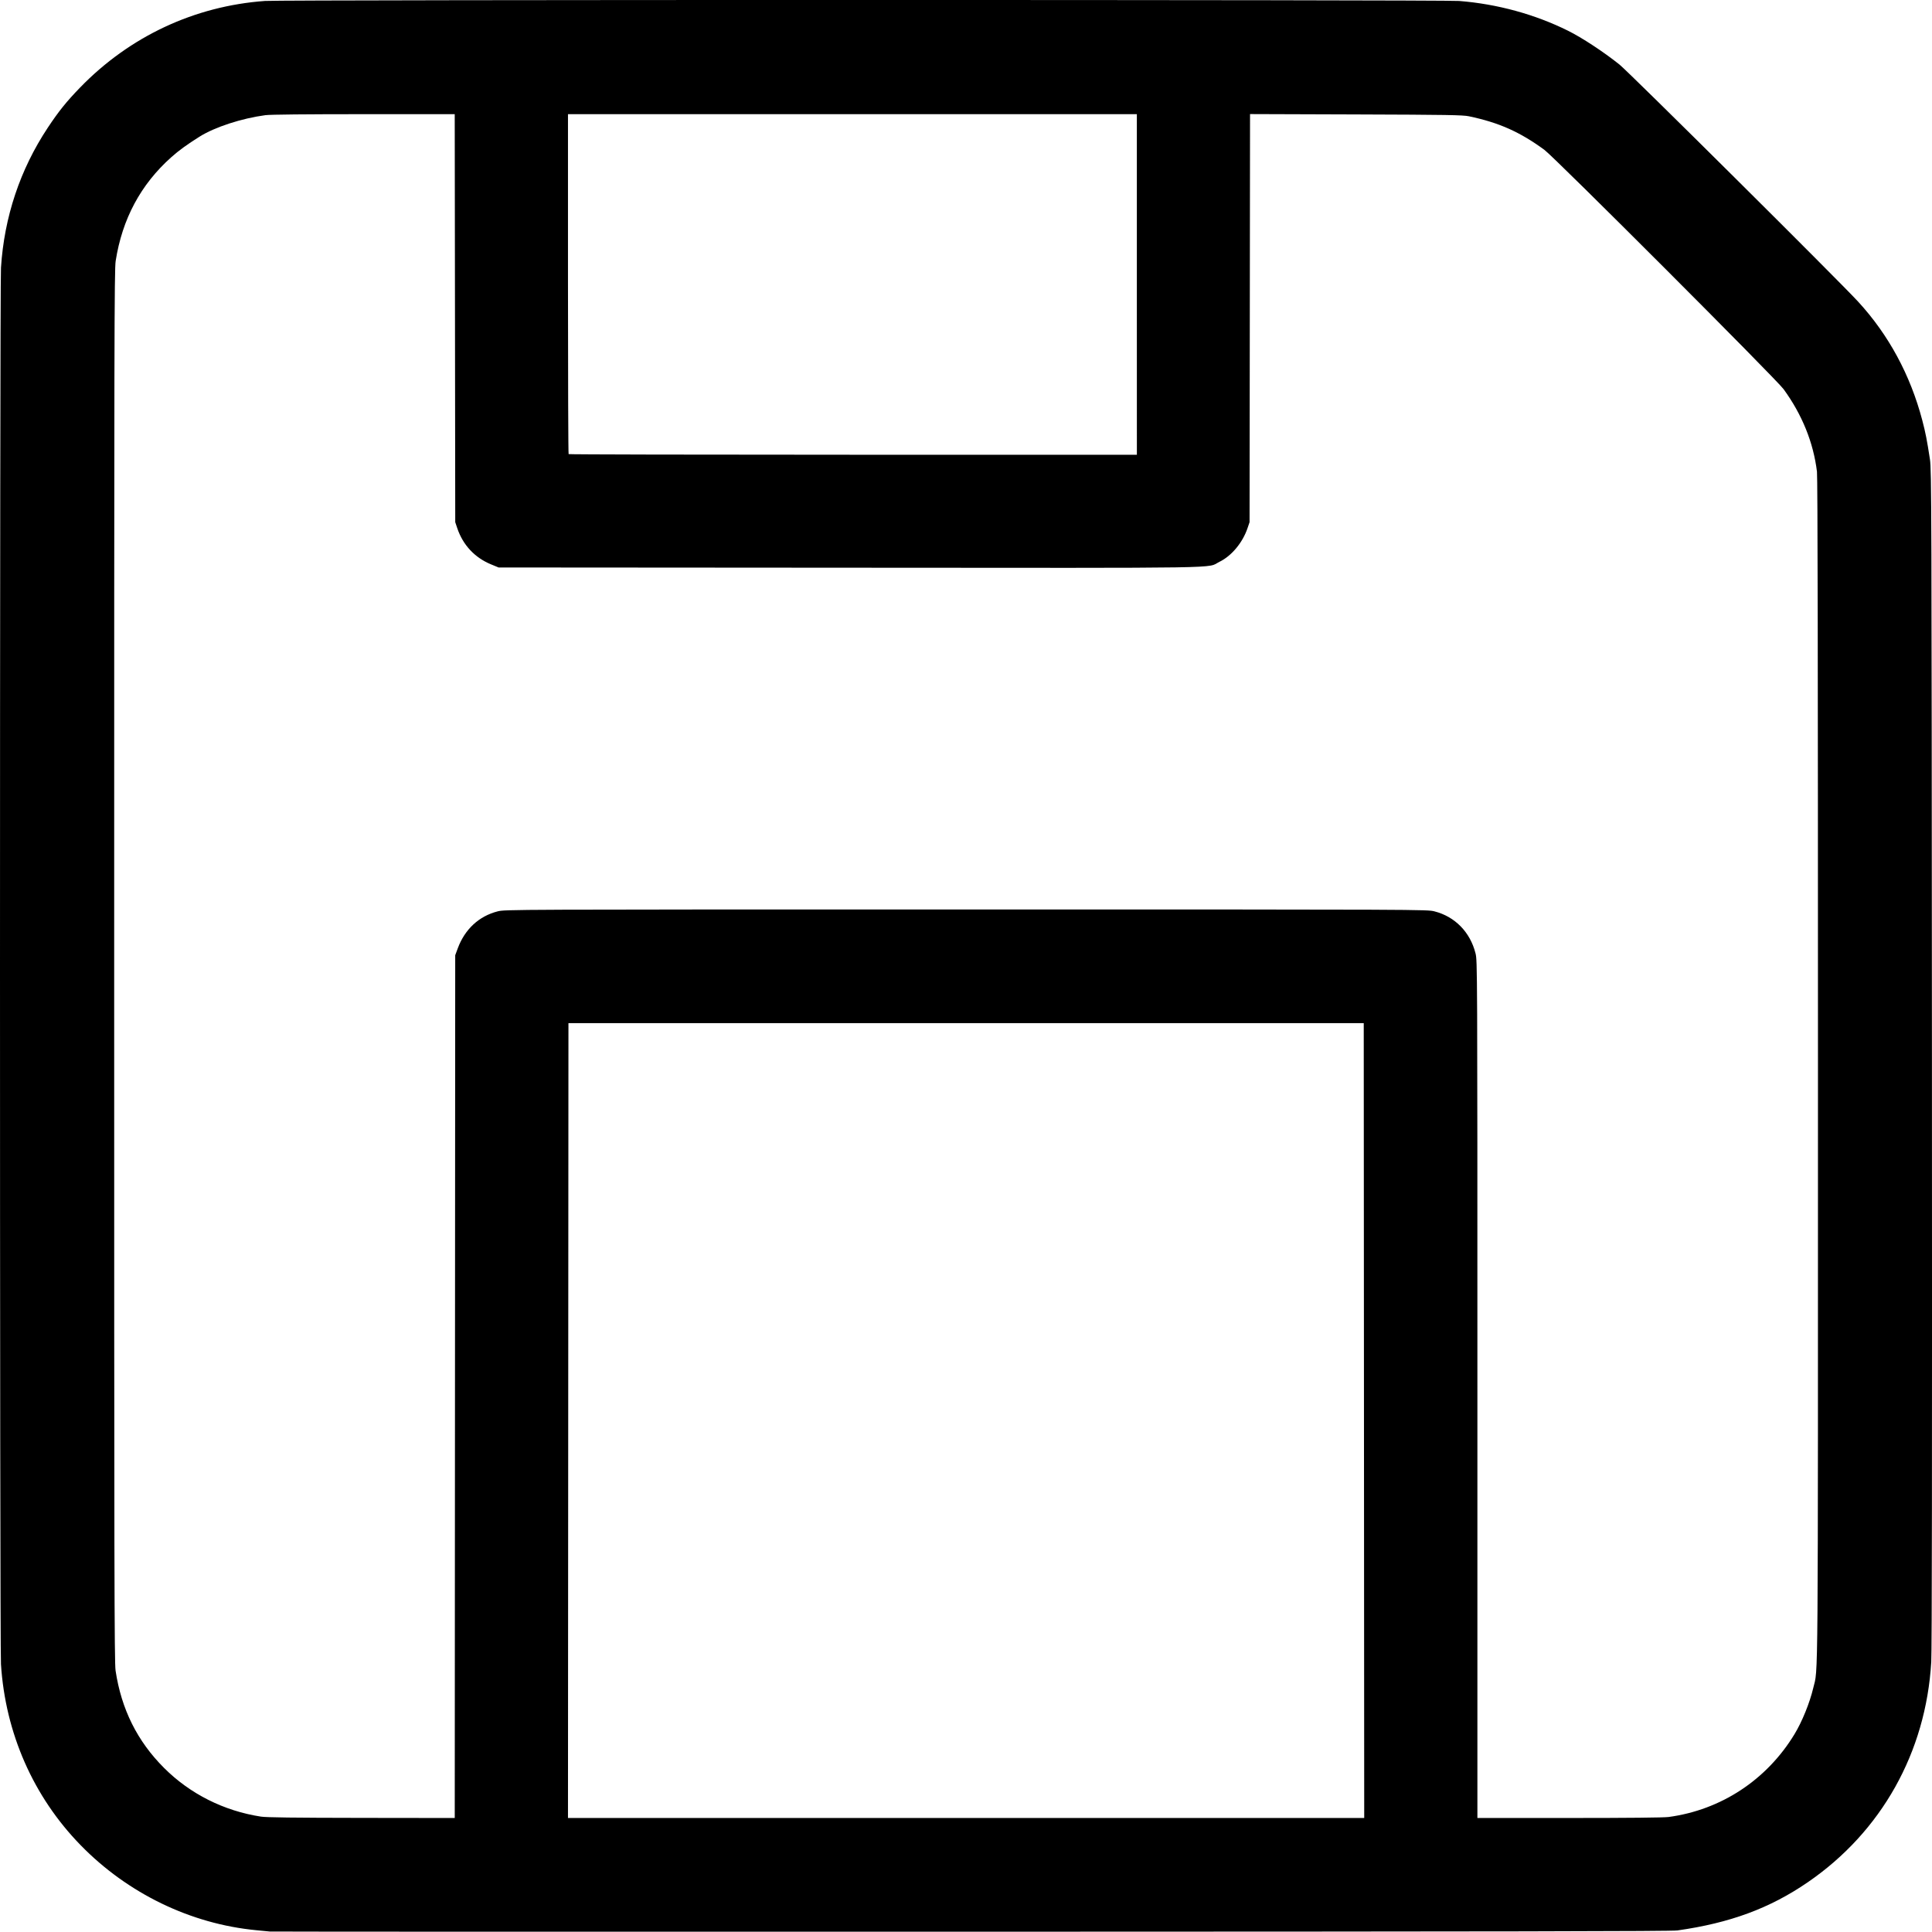 <?xml version="1.0" encoding="UTF-8" standalone="no"?>
<!-- Created with Inkscape (http://www.inkscape.org/) -->

<svg
   width="81.814mm"
   height="81.803mm"
   viewBox="0 0 81.814 81.803"
   version="1.1"
   id="svg941"
   xml:space="preserve"
   inkscape:version="1.2.2 (732a01da63, 2022-12-09)"
   sodipodi:docname="save.svg"
   xmlns:inkscape="http://www.inkscape.org/namespaces/inkscape"
   xmlns:sodipodi="http://sodipodi.sourceforge.net/DTD/sodipodi-0.dtd"
   xmlns="http://www.w3.org/2000/svg"
   xmlns:svg="http://www.w3.org/2000/svg"><sodipodi:namedview
     id="namedview943"
     pagecolor="#505050"
     bordercolor="#eeeeee"
     borderopacity="1"
     inkscape:showpageshadow="0"
     inkscape:pageopacity="0"
     inkscape:pagecheckerboard="0"
     inkscape:deskcolor="#505050"
     inkscape:document-units="mm"
     showgrid="false"
     inkscape:zoom="2.0888418"
     inkscape:cx="170.66874"
     inkscape:cy="176.65291"
     inkscape:window-width="1920"
     inkscape:window-height="1009"
     inkscape:window-x="-8"
     inkscape:window-y="-8"
     inkscape:window-maximized="1"
     inkscape:current-layer="layer1" /><defs
     id="defs938" /><g
     inkscape:label="Layer 1"
     inkscape:groupmode="layer"
     id="layer1"
     transform="translate(146.598,-58.841)"><path
       style="fill:#000000;stroke-width:0.04"
       d="m -135.171,140.635 c -0.077,-0.007 -0.338,-0.032 -0.579,-0.056 -2.775,-0.266 -5.441,-1.557 -7.433,-3.6 -2.004,-2.055 -3.187,-4.743 -3.374,-7.664 -0.055,-0.857 -0.054,-58.278 5.2e-4,-59.136 0.137,-2.147 0.808,-4.158 1.978,-5.924 0.463,-0.699 0.793,-1.11 1.373,-1.708 2.101,-2.166 4.844,-3.45 7.831,-3.666 0.765,-0.055 49.871,-0.054 50.566,9.57e-4 1.613,0.128 3.206,0.563 4.61,1.26 0.591,0.293 1.498,0.889 2.177,1.43 0.4,0.319 9.268,9.128 10.11,10.044 1.291,1.404 2.212,3.107 2.716,5.023 0.139,0.527 0.198,0.833 0.325,1.658 0.066,0.434 0.071,1.837 0.084,25.329 0.009,17.226 3.99e-4,25.092 -0.029,25.593 -0.225,3.831 -2.109,7.192 -5.235,9.334 -1.605,1.1 -3.291,1.722 -5.513,2.036 -0.261,0.037 -7.16,0.049 -29.903,0.054 -16.26,0.003 -29.626,-4.4e-4 -29.703,-0.008 z m 7.84,-23.076 0.01,-18.267 0.108,-0.292 c 0.3,-0.81 0.898,-1.364 1.69,-1.566 0.31,-0.079 0.452,-0.08 19.835,-0.08 19.448,0 19.524,3.19e-4 19.838,0.081 0.865,0.221 1.509,0.879 1.735,1.774 0.079,0.314 0.08,0.442 0.08,18.467 v 18.151 h 3.892 c 2.493,0 4.005,-0.015 4.205,-0.042 2.22,-0.298 4.155,-1.571 5.33,-3.505 0.323,-0.531 0.645,-1.325 0.795,-1.956 0.213,-0.898 0.2,0.88 0.2,-26.149 0,-17.08 -0.013,-25.128 -0.042,-25.359 -0.152,-1.238 -0.629,-2.417 -1.414,-3.495 -0.31,-0.426 -9.701,-9.821 -10.13,-10.135 -1.042,-0.762 -1.924,-1.154 -3.196,-1.421 -0.26,-0.054 -0.899,-0.065 -4.784,-0.078 l -4.484,-0.015 -0.01,8.641 -0.01,8.641 -0.089,0.26 c -0.209,0.612 -0.675,1.169 -1.185,1.418 -0.58,0.284 0.825,0.261 -15.647,0.25 l -14.88,-0.01 -0.321,-0.132 c -0.687,-0.283 -1.186,-0.816 -1.427,-1.525 l -0.088,-0.261 -0.011,-8.639 -0.011,-8.639 h -3.852 c -2.441,0 -3.966,0.015 -4.164,0.042 -1.005,0.134 -2.145,0.505 -2.788,0.909 -0.528,0.331 -0.876,0.584 -1.197,0.87 -1.296,1.155 -2.079,2.616 -2.357,4.397 -0.057,0.366 -0.063,3.227 -0.063,29.853 0,25.71 0.007,29.499 0.059,29.84 0.246,1.636 0.92,2.989 2.057,4.124 1.098,1.097 2.531,1.817 4.097,2.058 0.235,0.036 1.359,0.05 4.264,0.054 l 3.945,0.005 z m 38.493,1.438 -0.01,-16.829 h -16.839 -16.839 l -0.01,16.829 -0.01,16.829 h 16.859 16.859 z m -9.618,-48.111 V 63.676 h -12.045 -12.045 v 7.184 c 0,3.951 0.012,7.196 0.027,7.211 0.015,0.015 5.435,0.027 12.045,0.027 h 12.019 z"
       id="path1131" /></g></svg>
